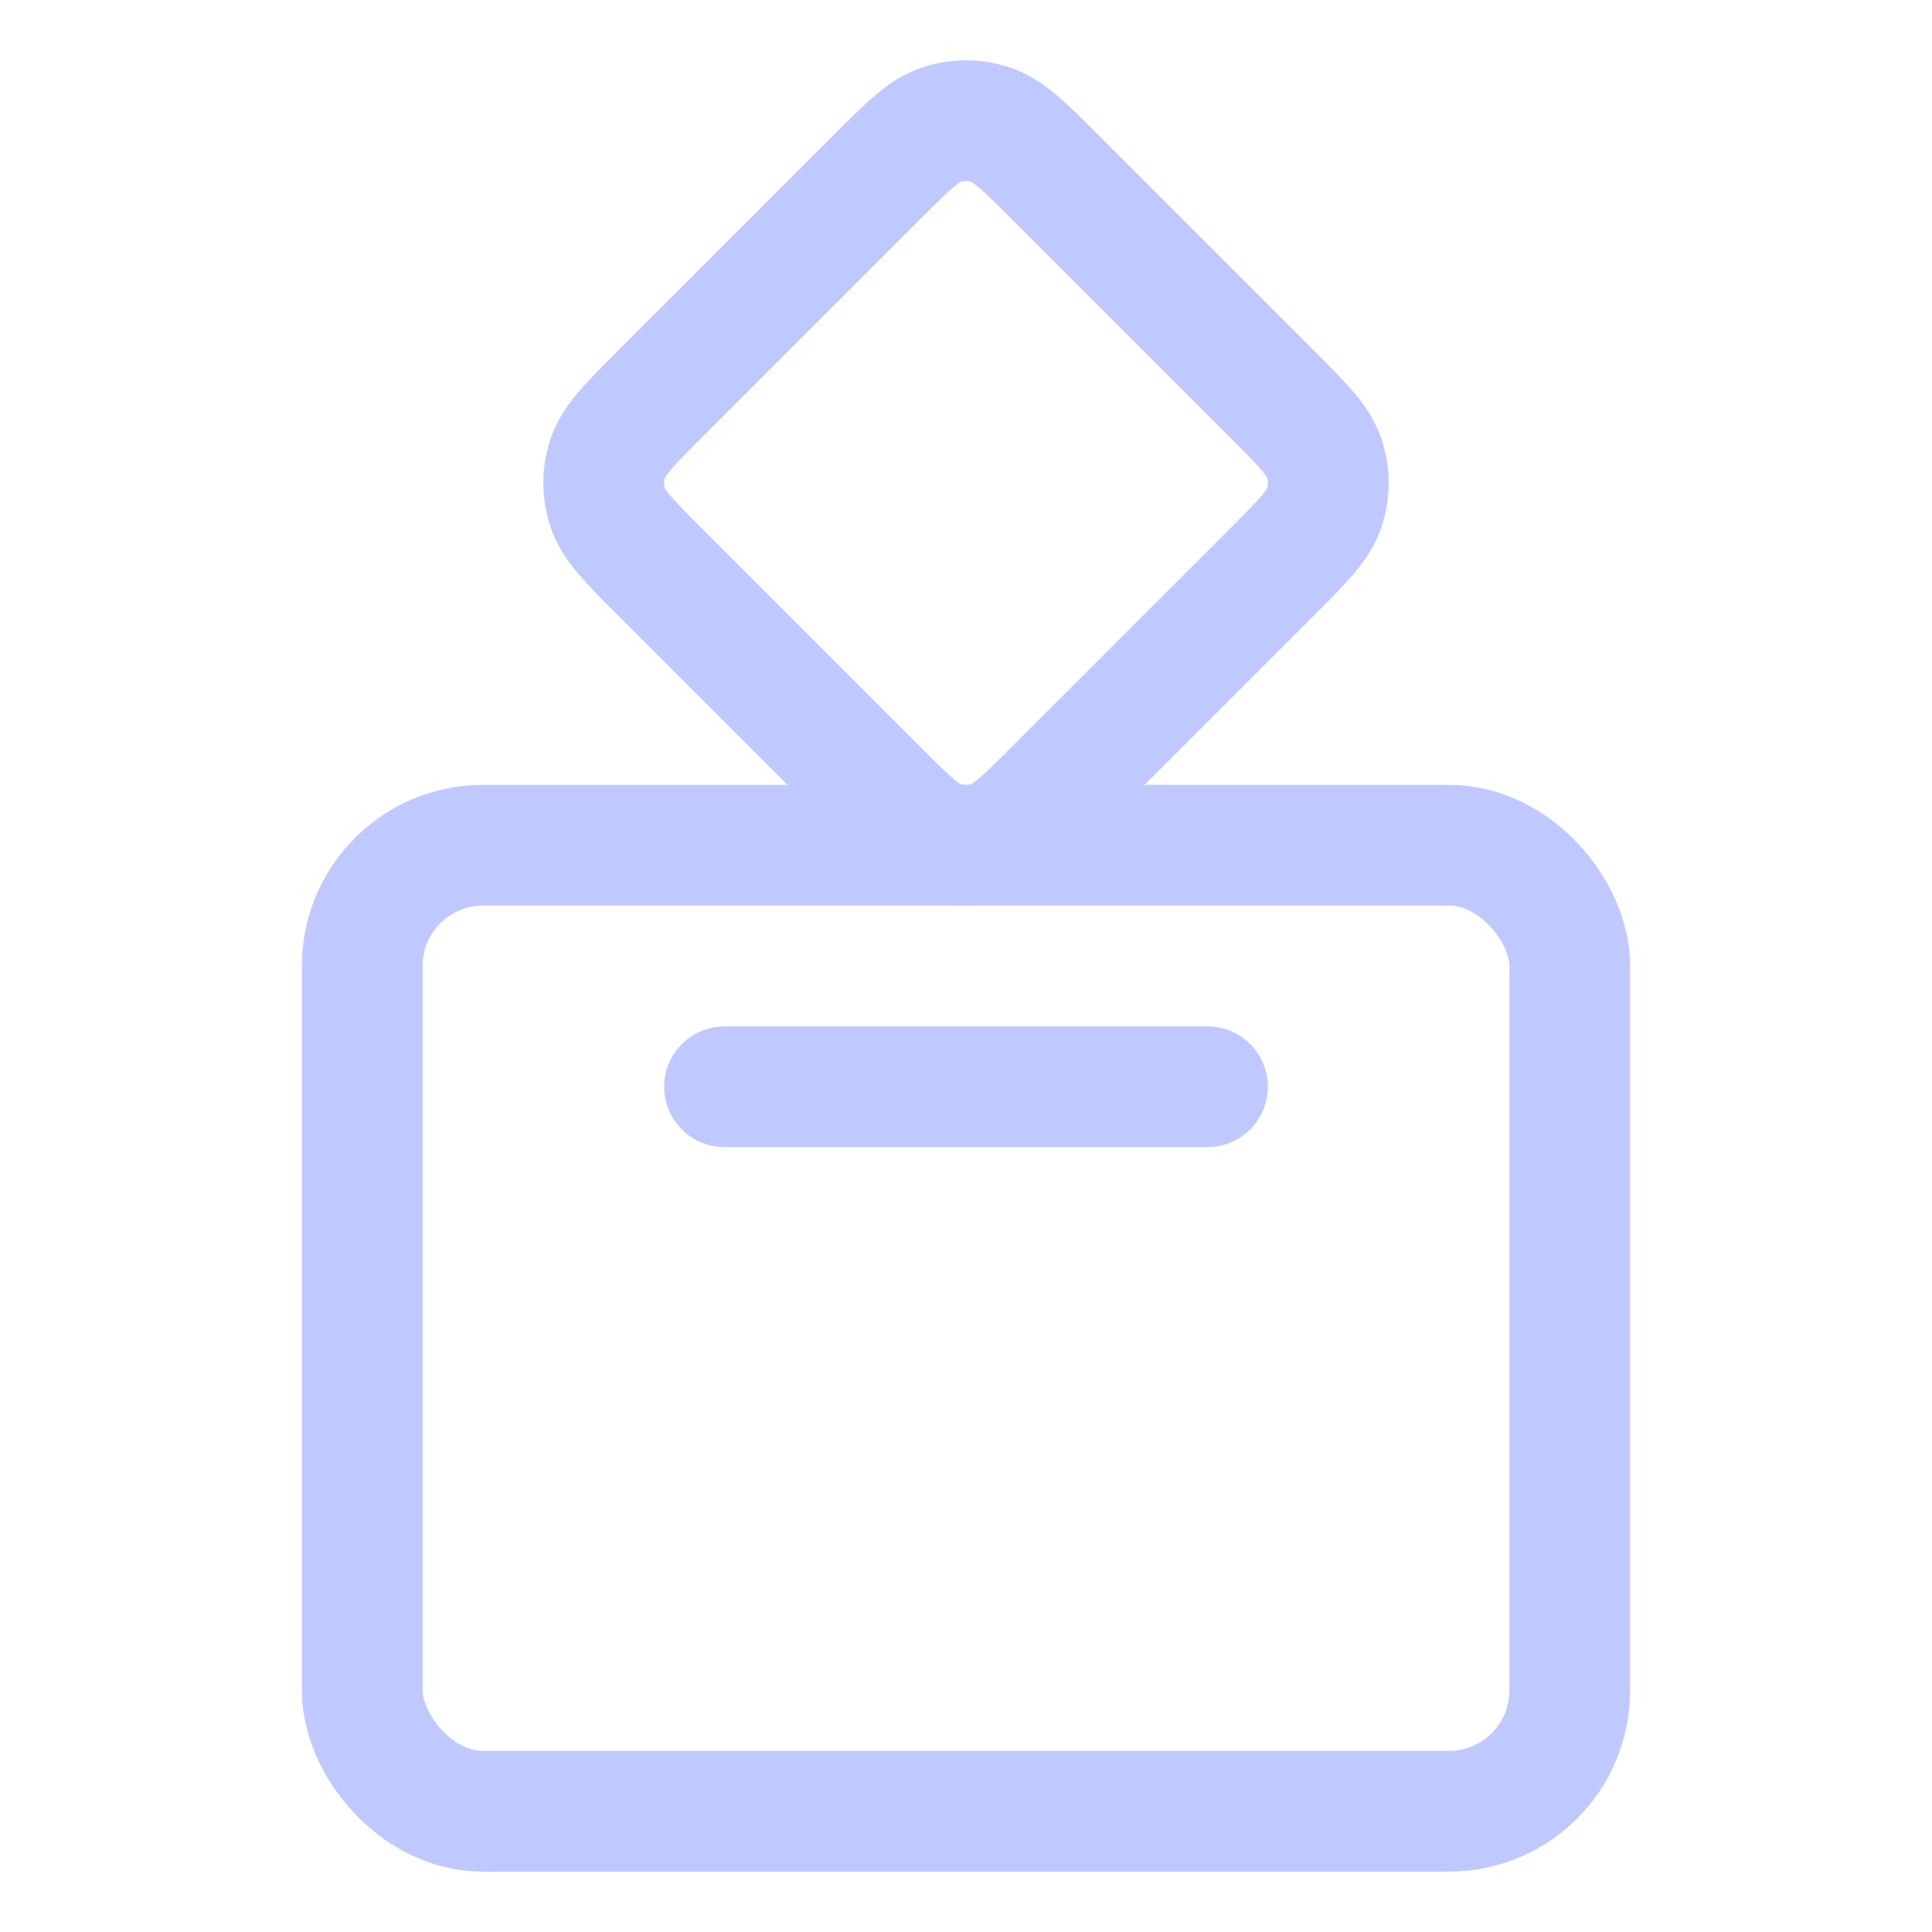<svg width="16" height="16" viewBox="0 0 16 16" fill="none" xmlns="http://www.w3.org/2000/svg">
<rect x="3" y="7" width="10" height="8" rx="1" stroke="#C0C9FF" stroke-linecap="round" stroke-linejoin="round"/>
<path d="M5.469 4.74C5.21 4.481 5.081 4.352 5.032 4.202C4.989 4.071 4.989 3.929 5.032 3.798C5.081 3.648 5.21 3.519 5.469 3.26L7.26 1.469C7.519 1.21 7.648 1.081 7.798 1.032C7.929 0.989 8.071 0.989 8.202 1.032C8.352 1.081 8.481 1.21 8.74 1.469L10.531 3.26C10.79 3.519 10.919 3.648 10.968 3.798C11.011 3.929 11.011 4.071 10.968 4.202C10.919 4.352 10.79 4.481 10.531 4.74L8.74 6.531C8.481 6.79 8.352 6.919 8.202 6.968C8.071 7.011 7.929 7.011 7.798 6.968C7.648 6.919 7.519 6.79 7.26 6.531L5.469 4.74Z" stroke="#C0C9FF" stroke-linecap="round" stroke-linejoin="round"/>
<path d="M6 9H10" stroke="#C0C9FF" stroke-linecap="round"/>
</svg>
